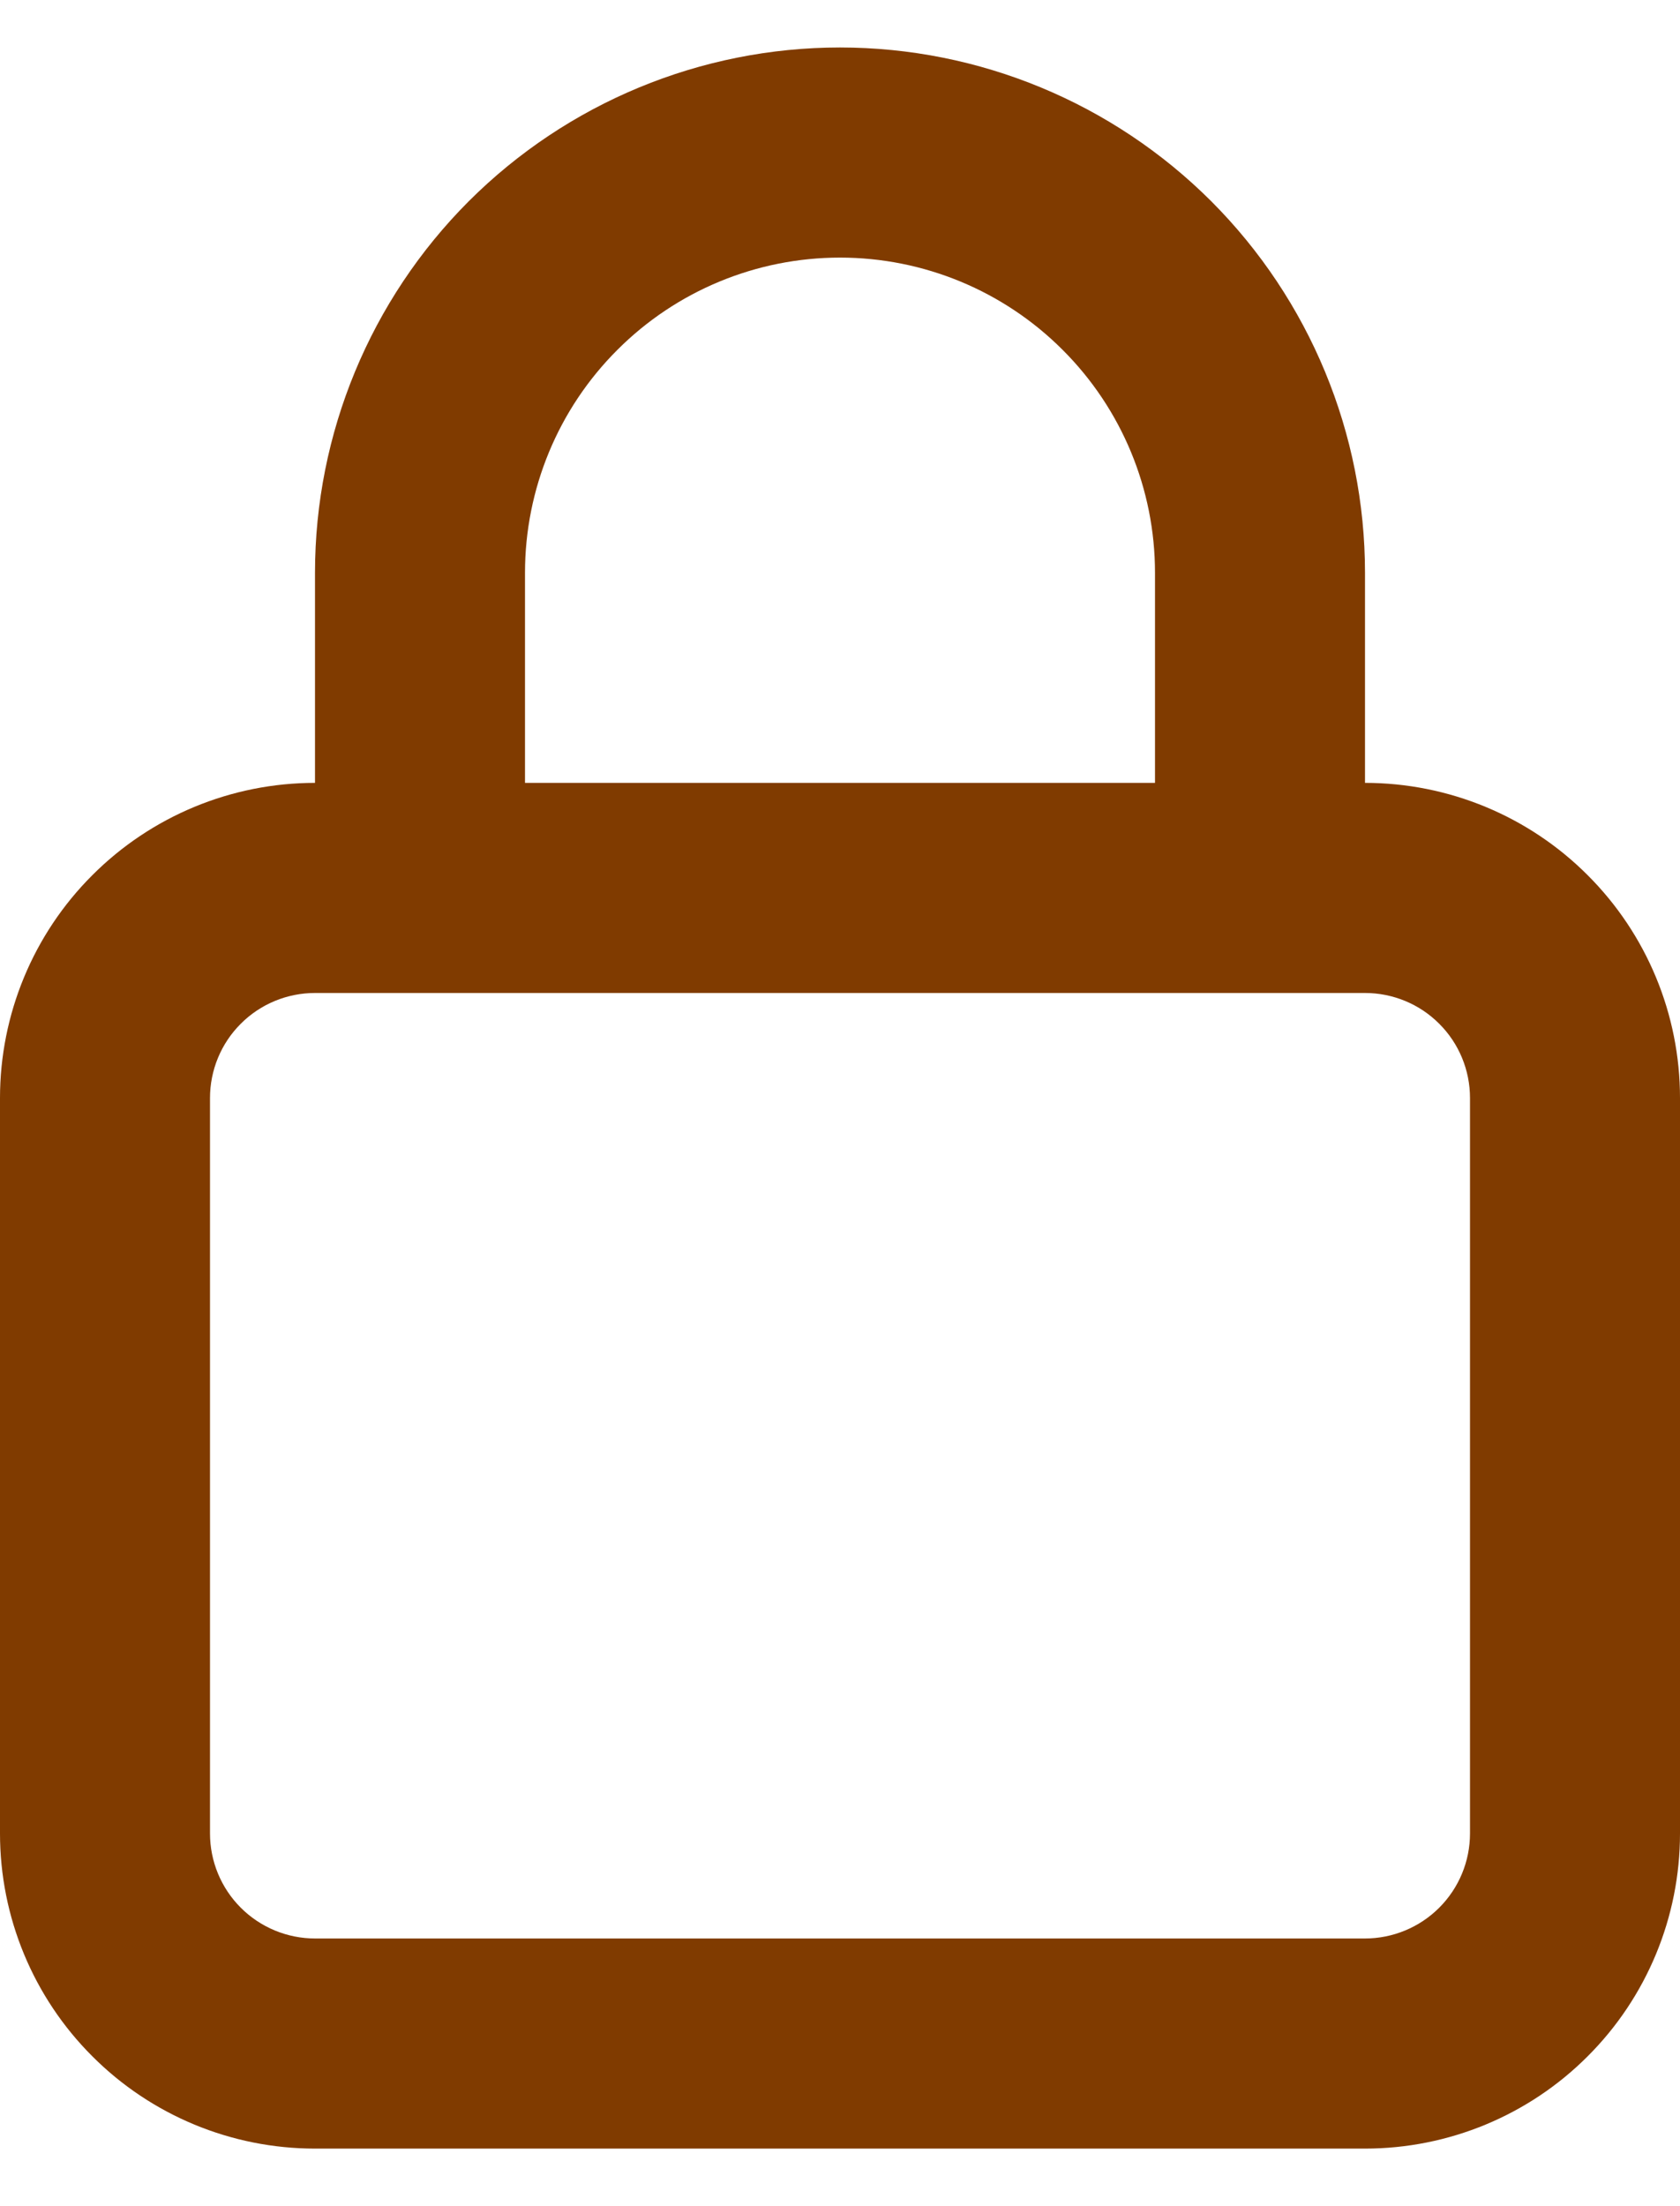 <svg width="16" height="21" viewBox="0 0 16 21" fill="none" xmlns="http://www.w3.org/2000/svg">
<path d="M13 7.452V5.452C13 4.126 12.473 2.854 11.536 1.916C10.598 0.979 9.326 0.452 8 0.452C6.674 0.452 5.402 0.979 4.464 1.916C3.527 2.854 3 4.126 3 5.452V7.452C2.204 7.452 1.441 7.768 0.879 8.331C0.316 8.893 0 9.656 0 10.452V17.452C0 18.248 0.316 19.011 0.879 19.573C1.441 20.136 2.204 20.452 3 20.452H13C13.796 20.452 14.559 20.136 15.121 19.573C15.684 19.011 16 18.248 16 17.452V10.452C16 9.656 15.684 8.893 15.121 8.331C14.559 7.768 13.796 7.452 13 7.452ZM5 5.452C5 4.656 5.316 3.893 5.879 3.331C6.441 2.768 7.204 2.452 8 2.452C8.796 2.452 9.559 2.768 10.121 3.331C10.684 3.893 11 4.656 11 5.452V7.452H5V5.452ZM14 17.452C14 17.717 13.895 17.971 13.707 18.159C13.52 18.346 13.265 18.452 13 18.452H3C2.735 18.452 2.48 18.346 2.293 18.159C2.105 17.971 2 17.717 2 17.452V10.452C2 10.187 2.105 9.932 2.293 9.745C2.48 9.557 2.735 9.452 3 9.452H13C13.265 9.452 13.52 9.557 13.707 9.745C13.895 9.932 14 10.187 14 10.452V17.452Z" fill="#803B00"/>
</svg>
